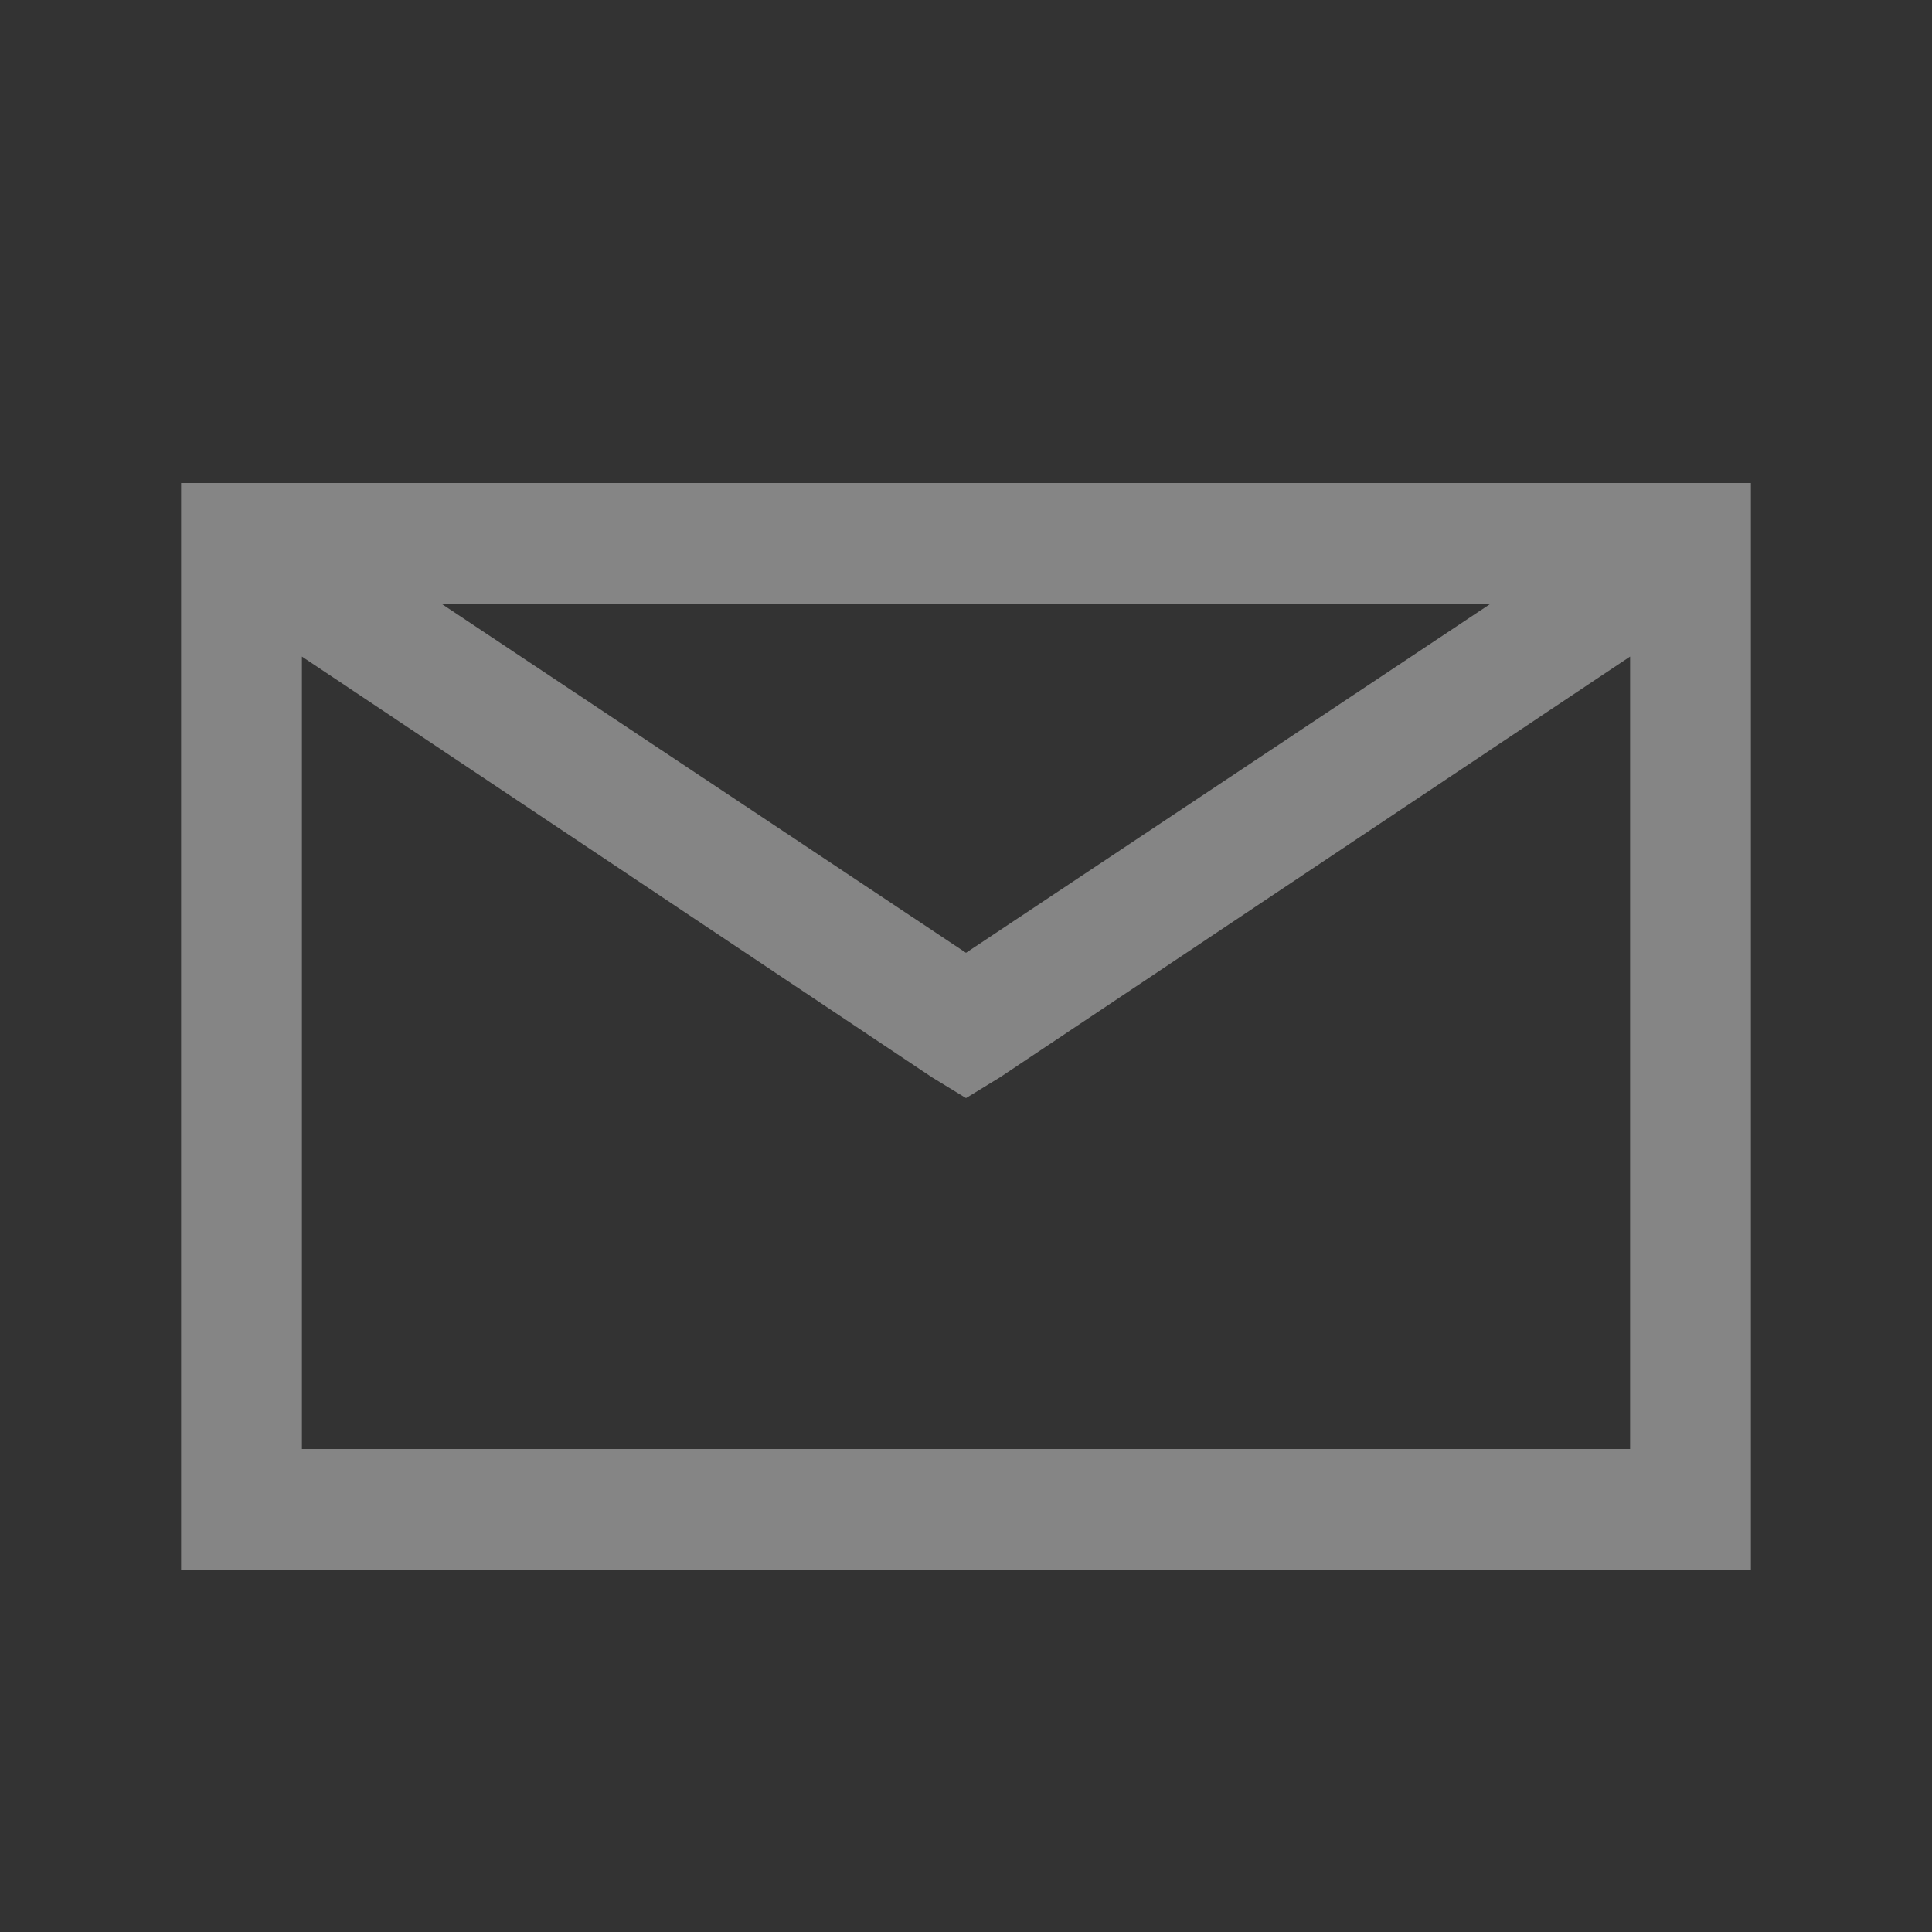 <svg width="30" height="30" viewBox="0 0 30 30" fill="none" xmlns="http://www.w3.org/2000/svg">
<rect x="0" y="0" width="30" height="30" fill="#333333" stroke="none"/>
<g opacity="0.4">
<path d="M2.812 7.5V24.375H27.188V7.5H2.812ZM6.855 9.375H23.145L15 14.795L6.855 9.375ZM4.688 10.195L14.473 16.729L15 17.051L15.527 16.729L25.312 10.195V22.5H4.688V10.195Z" fill="white"/>
</g>
</svg>

